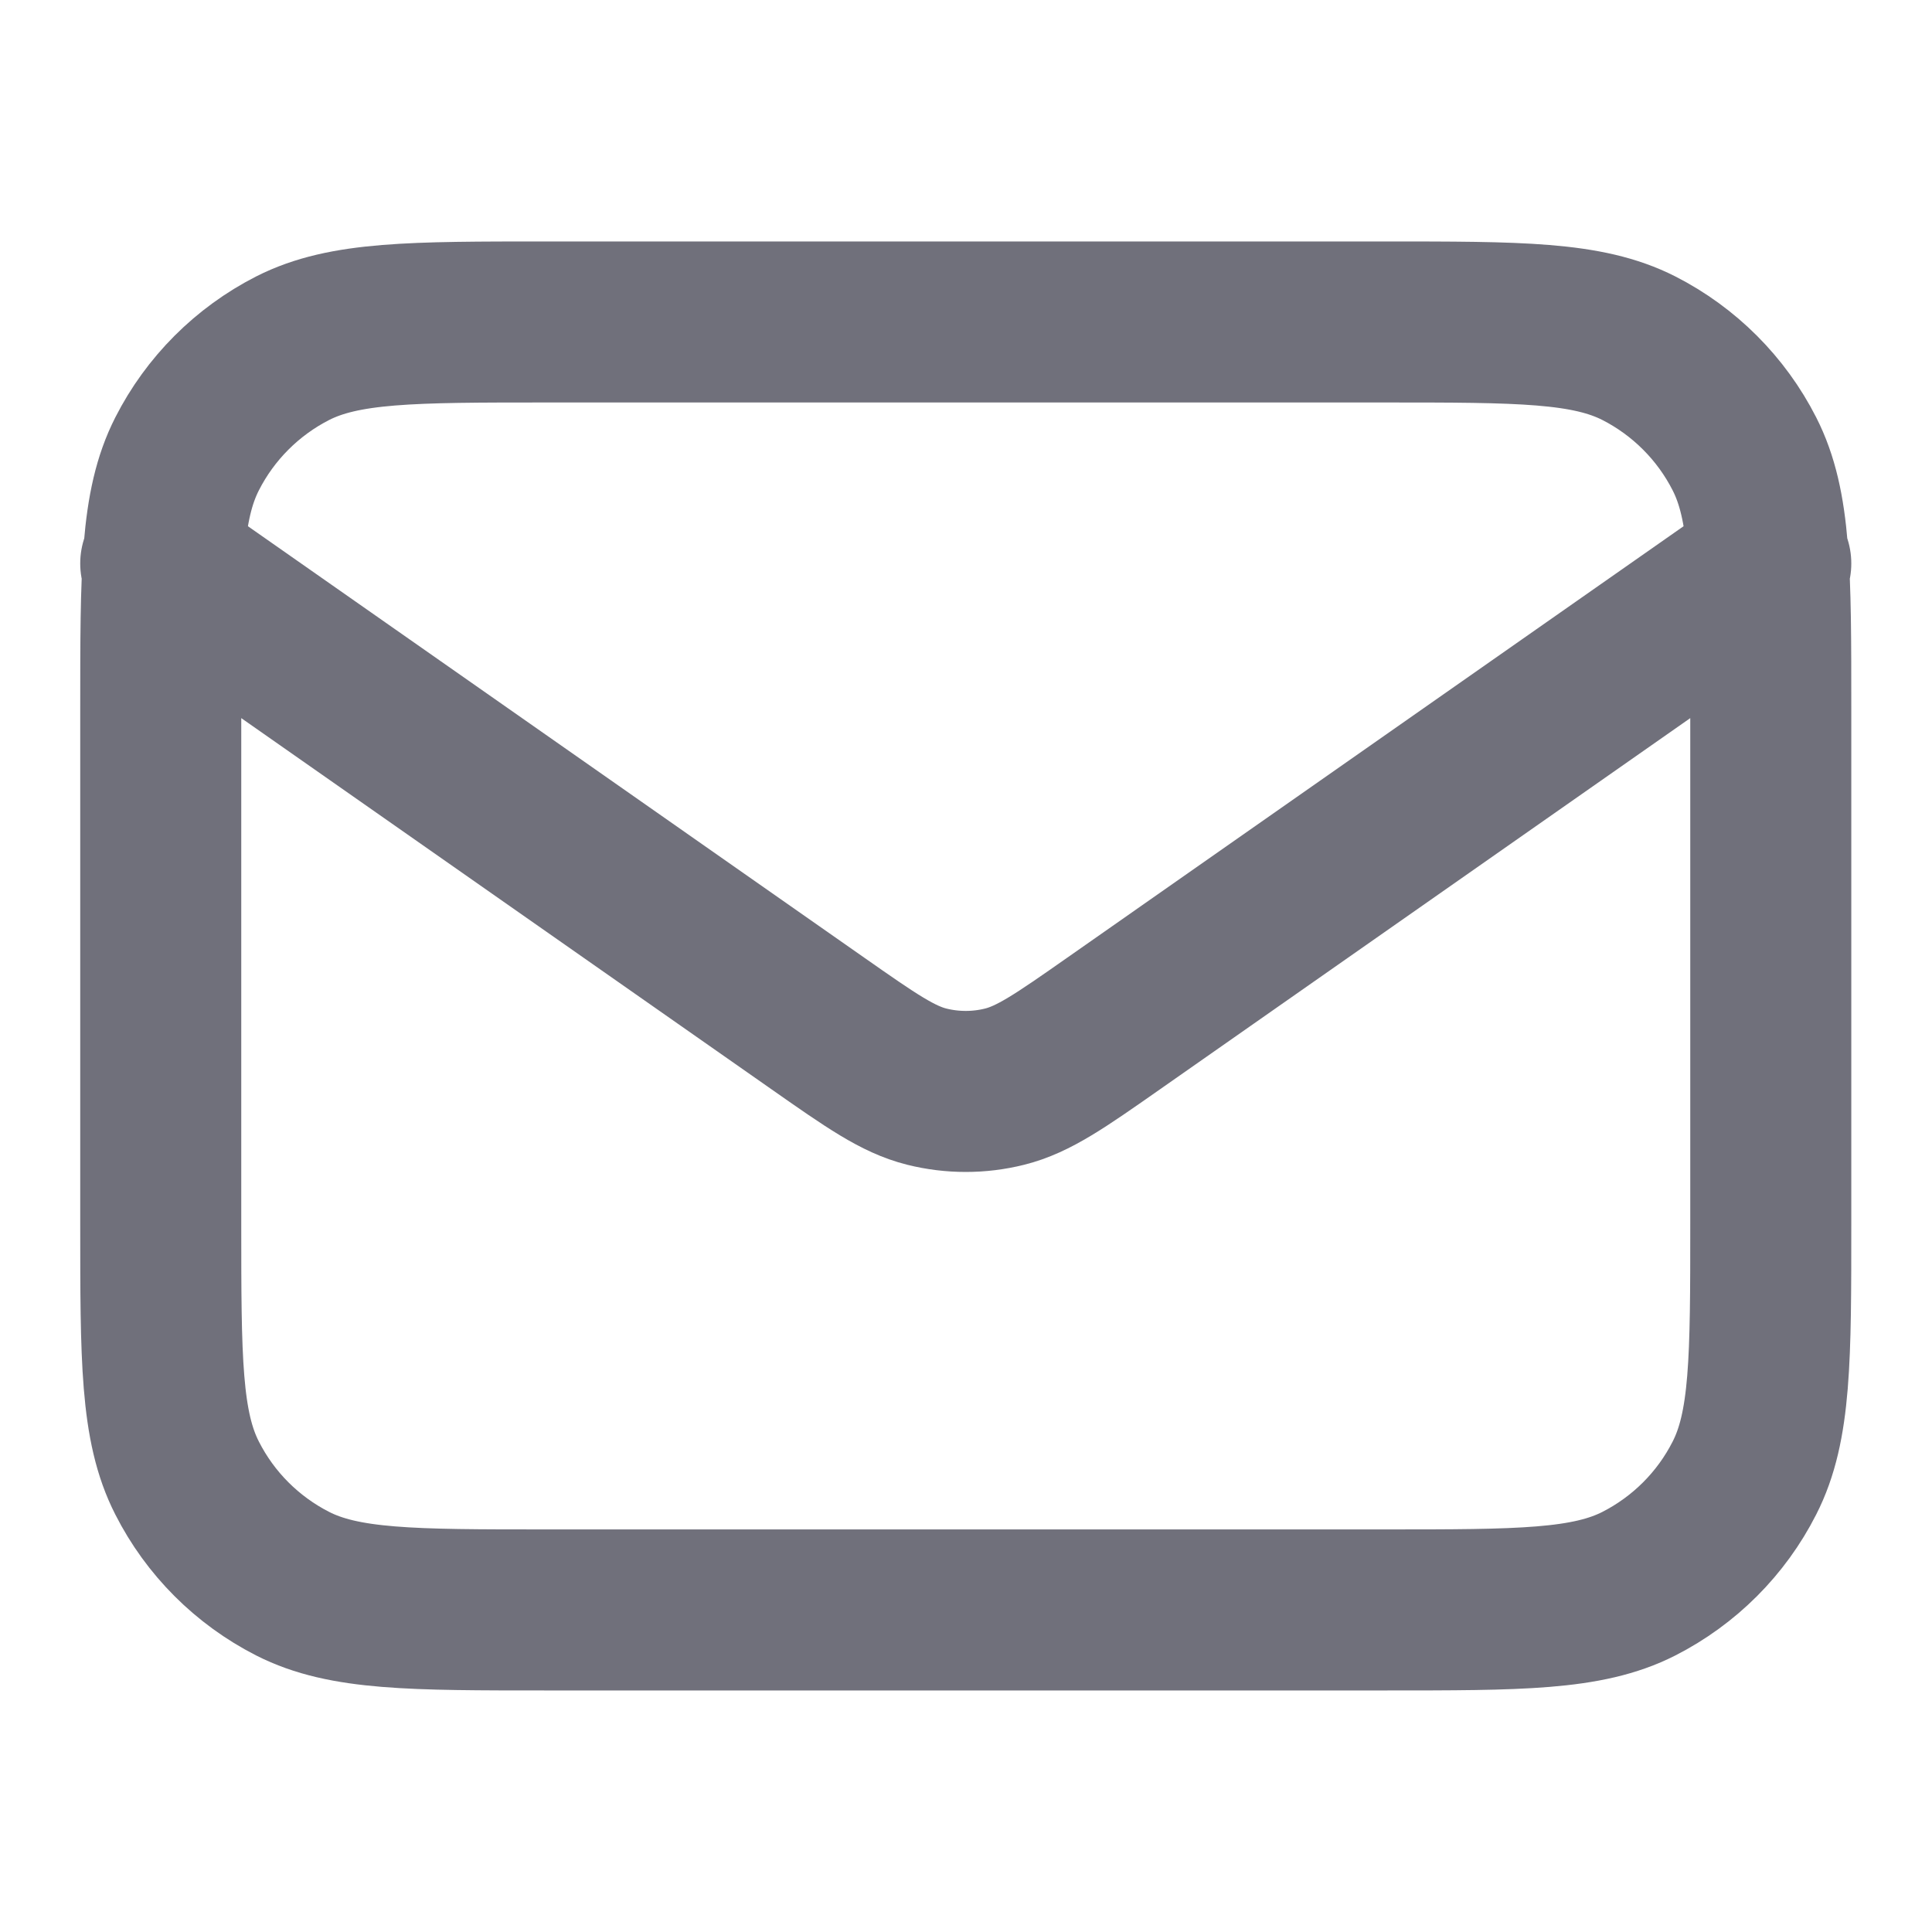 <svg width="20" height="20" viewBox="0 0 20 20" fill="none" xmlns="http://www.w3.org/2000/svg">
<path d="M1.664 5.833L8.468 10.596C9.019 10.982 9.295 11.174 9.594 11.249C9.859 11.315 10.136 11.315 10.4 11.249C10.7 11.174 10.976 10.982 11.527 10.596L18.331 5.833M5.664 16.666H14.331C15.731 16.666 16.431 16.666 16.966 16.394C17.436 16.154 17.819 15.772 18.058 15.301C18.331 14.767 18.331 14.066 18.331 12.666V7.333C18.331 5.933 18.331 5.233 18.058 4.698C17.819 4.228 17.436 3.845 16.966 3.605C16.431 3.333 15.731 3.333 14.331 3.333H5.664C4.264 3.333 3.564 3.333 3.029 3.605C2.559 3.845 2.176 4.228 1.937 4.698C1.664 5.233 1.664 5.933 1.664 7.333V12.666C1.664 14.066 1.664 14.767 1.937 15.301C2.176 15.772 2.559 16.154 3.029 16.394C3.564 16.666 4.264 16.666 5.664 16.666Z" stroke="#70707B" stroke-width="1.667" stroke-linecap="round" stroke-linejoin="round"/>
</svg>
